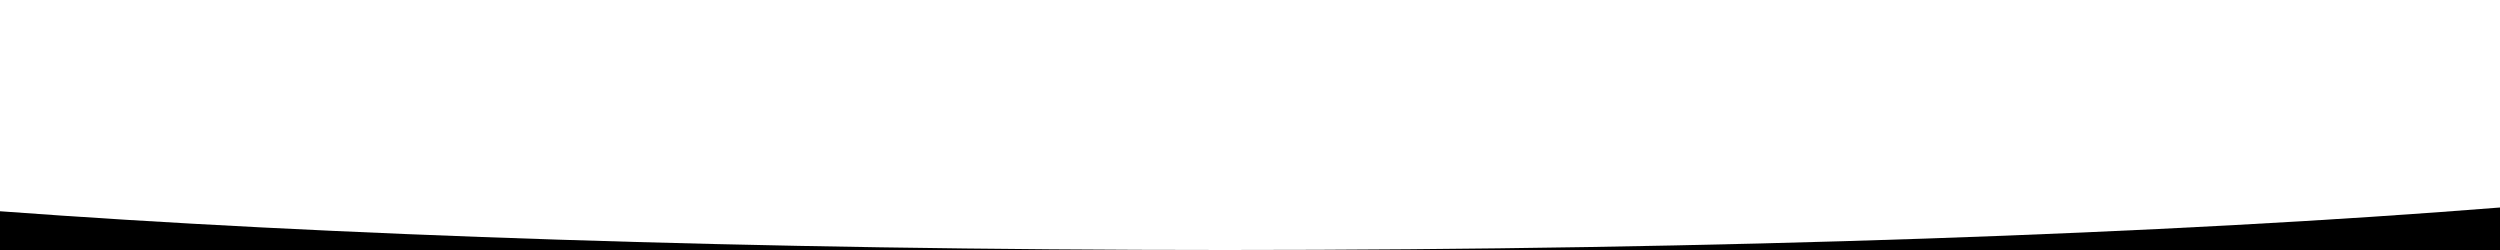 <svg version="1.1" xmlns="http://www.w3.org/2000/svg" viewBox="0 0 1000 100" preserveAspectRatio="none">
<path d="M490.1,100C301.5,100,129.6,94.1,0,84.5L0,100H490.1z"/>
<path d="M1000,83c-131.7,10.5-311.5,17-509.9,17H1000V83z"/>
</svg>